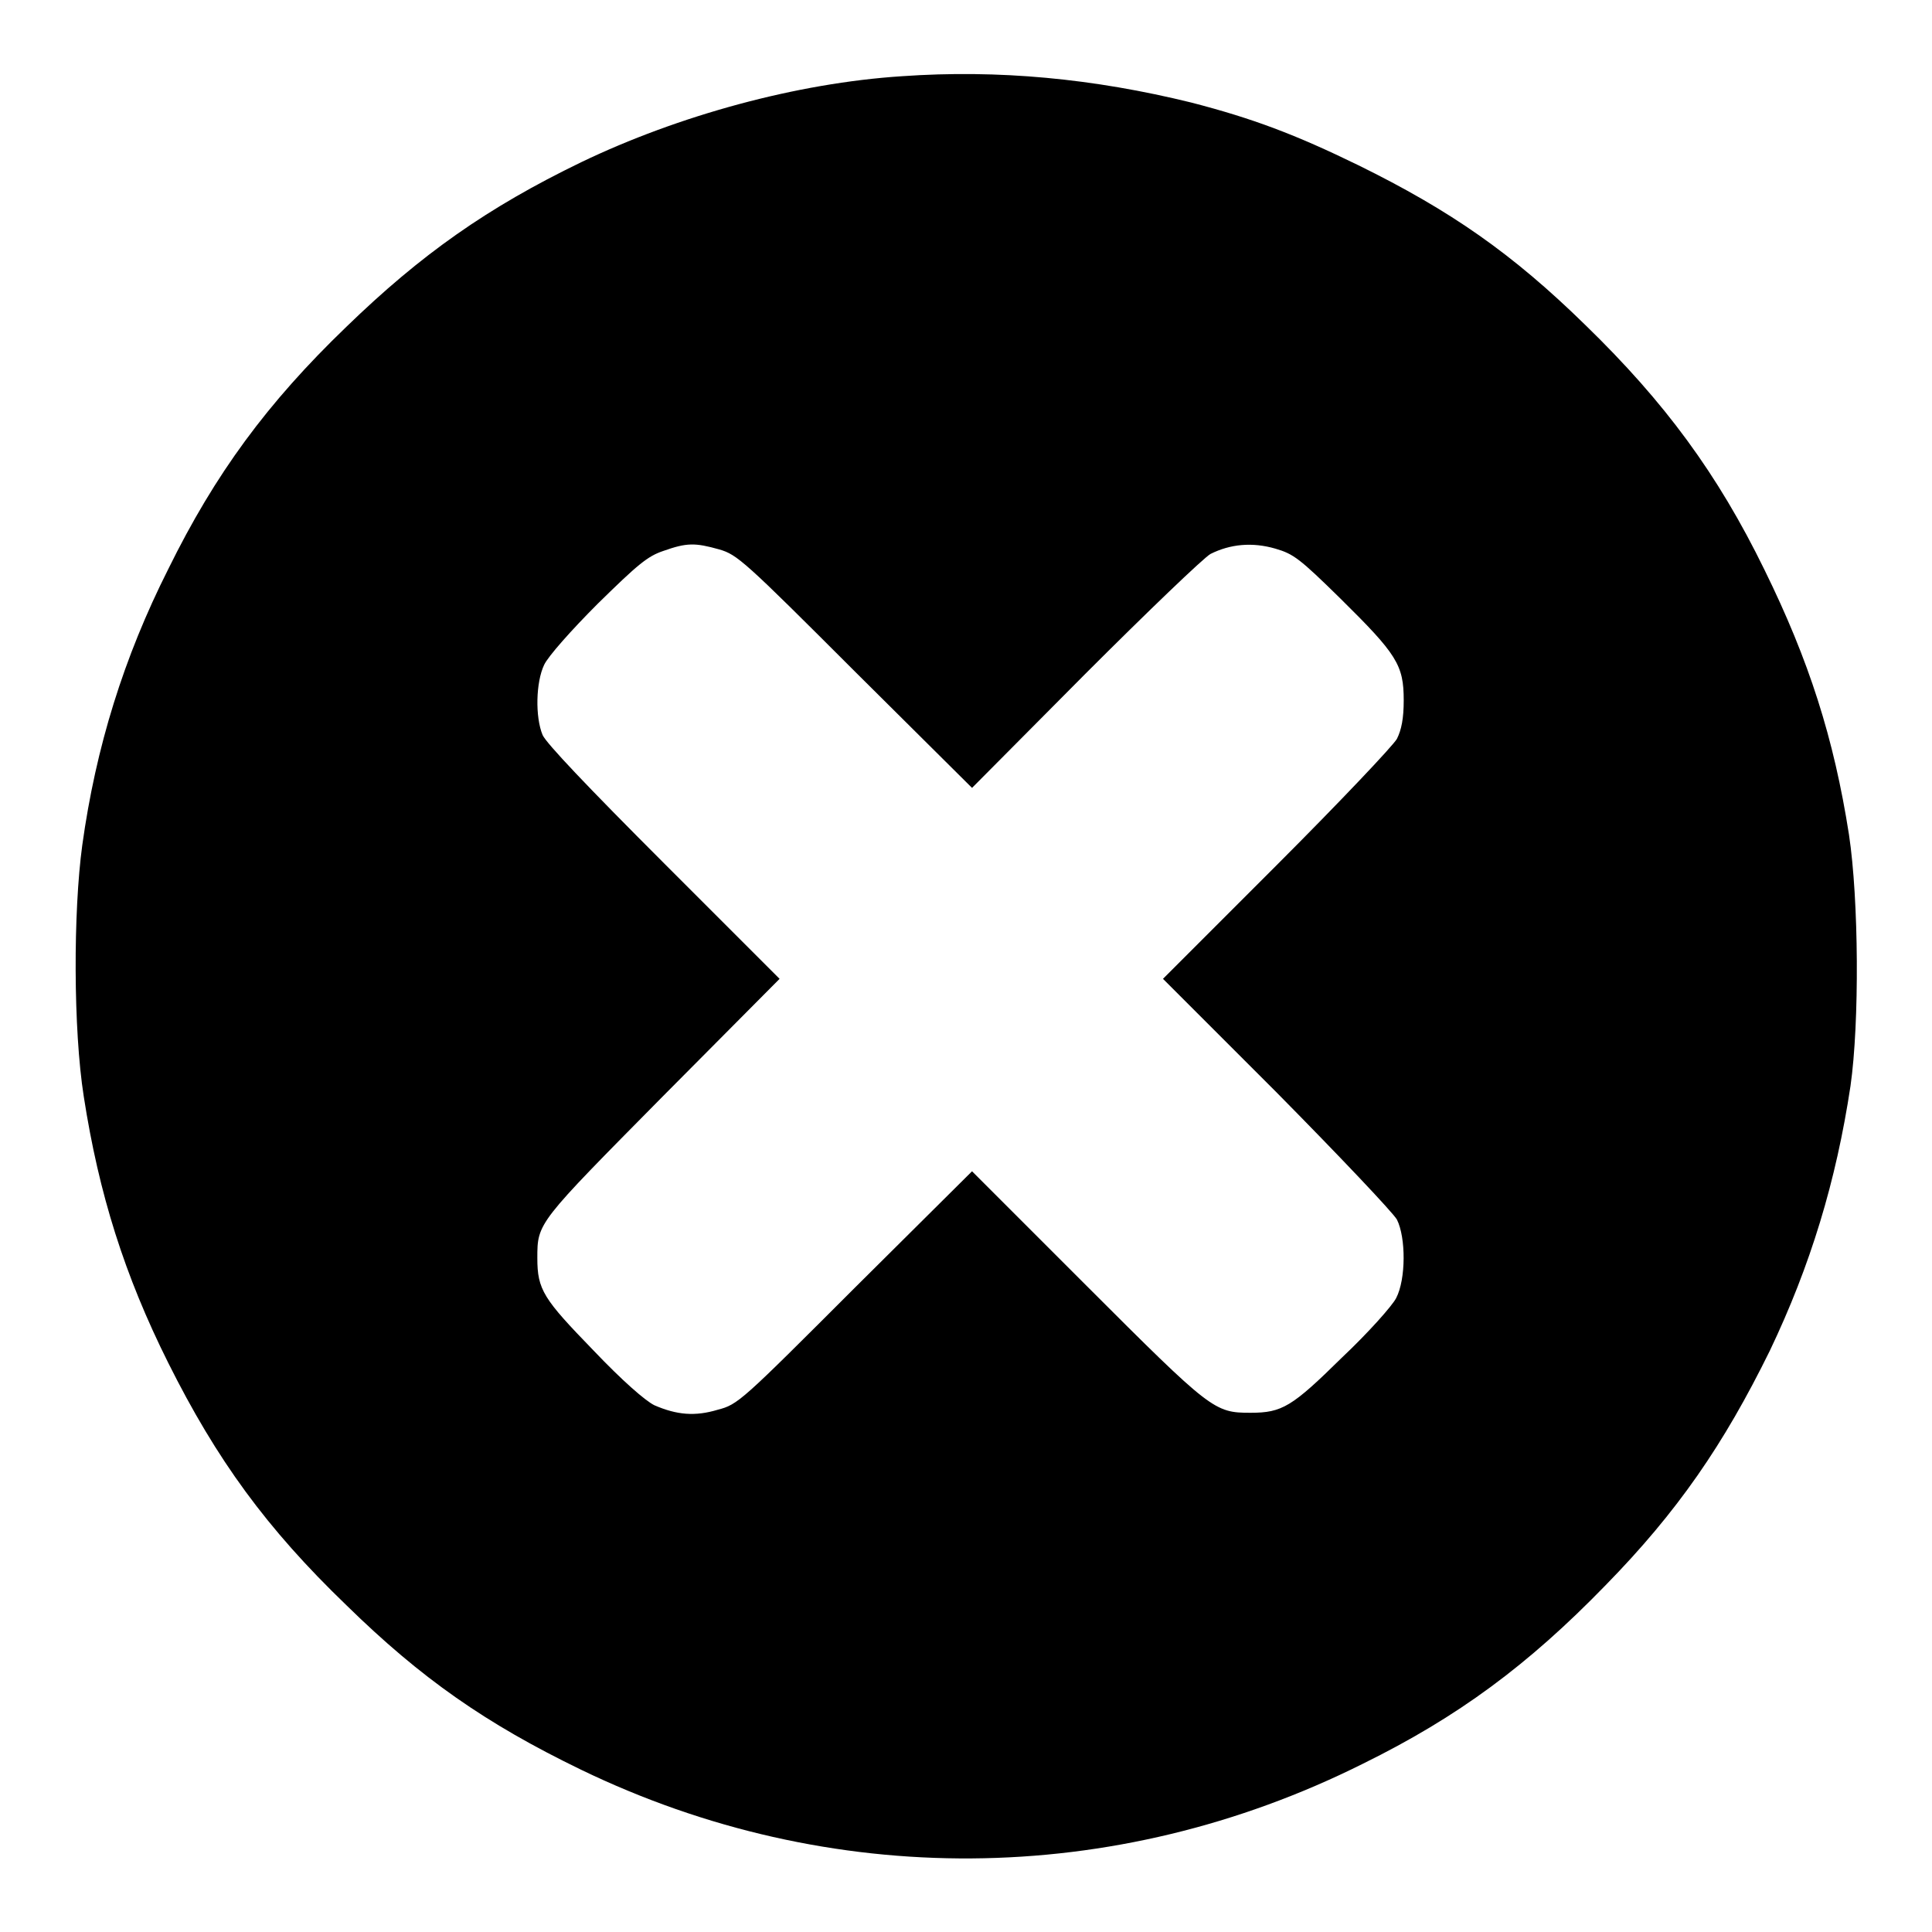<?xml version="1.0" encoding="utf-8"?>
<!DOCTYPE svg PUBLIC "-//W3C//DTD SVG 1.1//EN" "http://www.w3.org/Graphics/SVG/1.1/DTD/svg11.dtd">
<svg version="1.1" xmlns="http://www.w3.org/2000/svg" xmlns:xlink="http://www.w3.org/1999/xlink" x="0px" y="0px" fill="currentColor" viewBox="0 0 256 256" enable-background="new 0 0 256 256" xml:space="preserve">
<g><g><g><path  fill="currentColor" d="M119.5,10.1c-13.9,0.9-29.6,5.2-42.5,11.4c-12.4,6-21.2,12.2-31.1,21.8C35.4,53.4,28.5,62.8,22.3,75.4C16.4,87.1,12.7,99,10.9,112c-1.2,8.8-1.2,24.4,0.2,33.3c2,12.9,5.4,23.7,11.2,35.3c6.4,12.8,13,21.9,23.6,32.1c9.9,9.7,18.5,15.7,31.1,21.8c32.9,15.9,70.6,15.7,103.6-0.8c12.6-6.2,21.9-13.1,32.1-23.6c9.6-9.8,15.7-18.7,21.8-31.1c5.4-11.3,8.8-22.5,10.7-35.1c1.2-8.4,1.1-24.7-0.2-33.3c-2-12.8-5.3-23.1-11.2-35.1c-6.2-12.7-13.2-22.2-23.7-32.4c-9.7-9.5-17.9-15.2-30.1-21.2c-8.4-4.1-14-6.2-22.1-8.3C144.9,10.4,132.3,9.2,119.5,10.1z M95.3,72.8c2.4,0.7,3.3,1.5,18,16.2l15.5,15.4l15-15.1c8.3-8.3,15.7-15.4,16.6-15.9c2.6-1.3,5.5-1.6,8.6-0.7c2.4,0.7,3.2,1.3,8.6,6.6c7.5,7.4,8.4,8.8,8.4,13.5c0,2.4-0.3,3.9-0.9,5.1c-0.5,0.9-7.6,8.4-15.9,16.7l-15.1,15.1l15.1,15.1c8.3,8.4,15.4,15.9,15.9,16.8c1.2,2.4,1.2,7.9-0.1,10.4c-0.5,1-3.7,4.6-7.2,7.9c-6.6,6.5-7.9,7.3-12.1,7.3c-4.8,0-5.2-0.3-21.7-16.8l-15.2-15.2l-15.5,15.4c-15.1,15.1-15.5,15.5-18.2,16.2c-3,0.9-5.4,0.7-8.4-0.6c-1.2-0.6-4.2-3.2-8.1-7.3c-6.6-6.8-7.4-8-7.4-12.2c0-4.7,0-4.6,16.6-21.4l15.5-15.6L88,114.4c-10.3-10.3-15.6-15.9-16.1-17c-1-2.4-0.9-7,0.2-9.3c0.5-1.1,3.6-4.6,7.1-8.1c5.3-5.2,6.6-6.3,8.7-7C91,71.9,92.1,71.9,95.3,72.8z"/></g></g></g>
</svg>